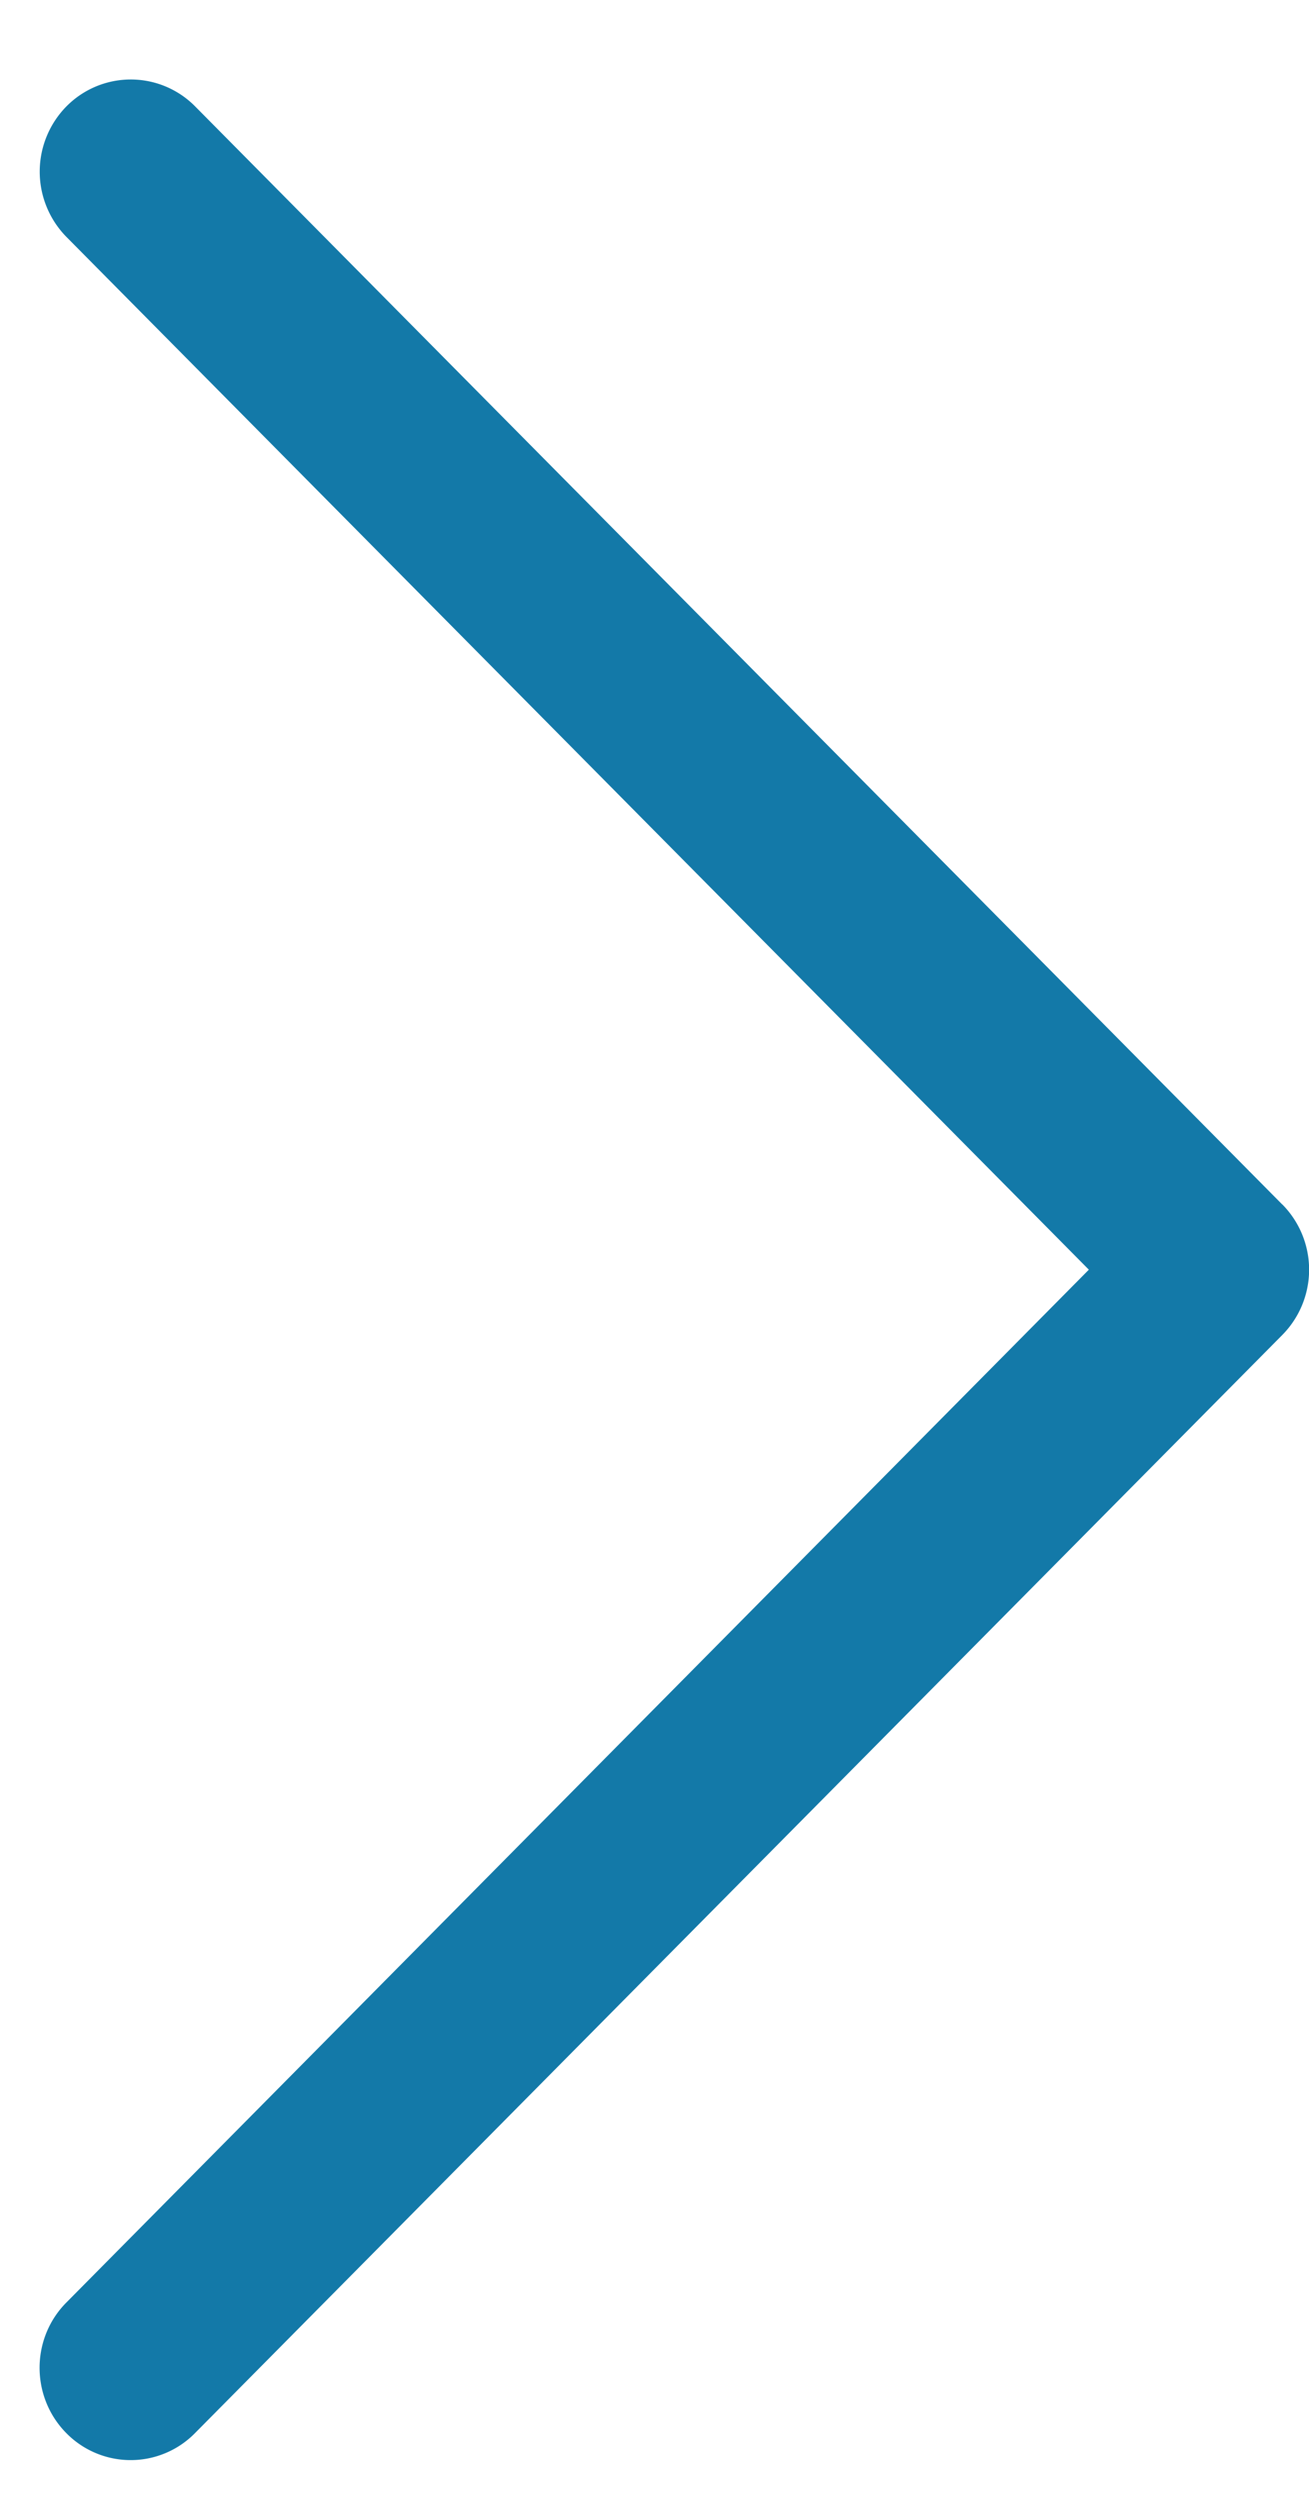 <svg xmlns="http://www.w3.org/2000/svg" width="11" height="21" viewBox="0 0 11 21"><g><g><path fill="#1379a8" d="M10.775 10.118L1.639.893A.76.76 0 0 0 .557.895.782.782 0 0 0 .558 1.99l8.592 8.676-8.592 8.676c-.3.302-.3.793-.002 1.096a.758.758 0 0 0 1.083.001l9.136-9.224a.78.78 0 0 0 0-1.098z"/></g></g></svg>
